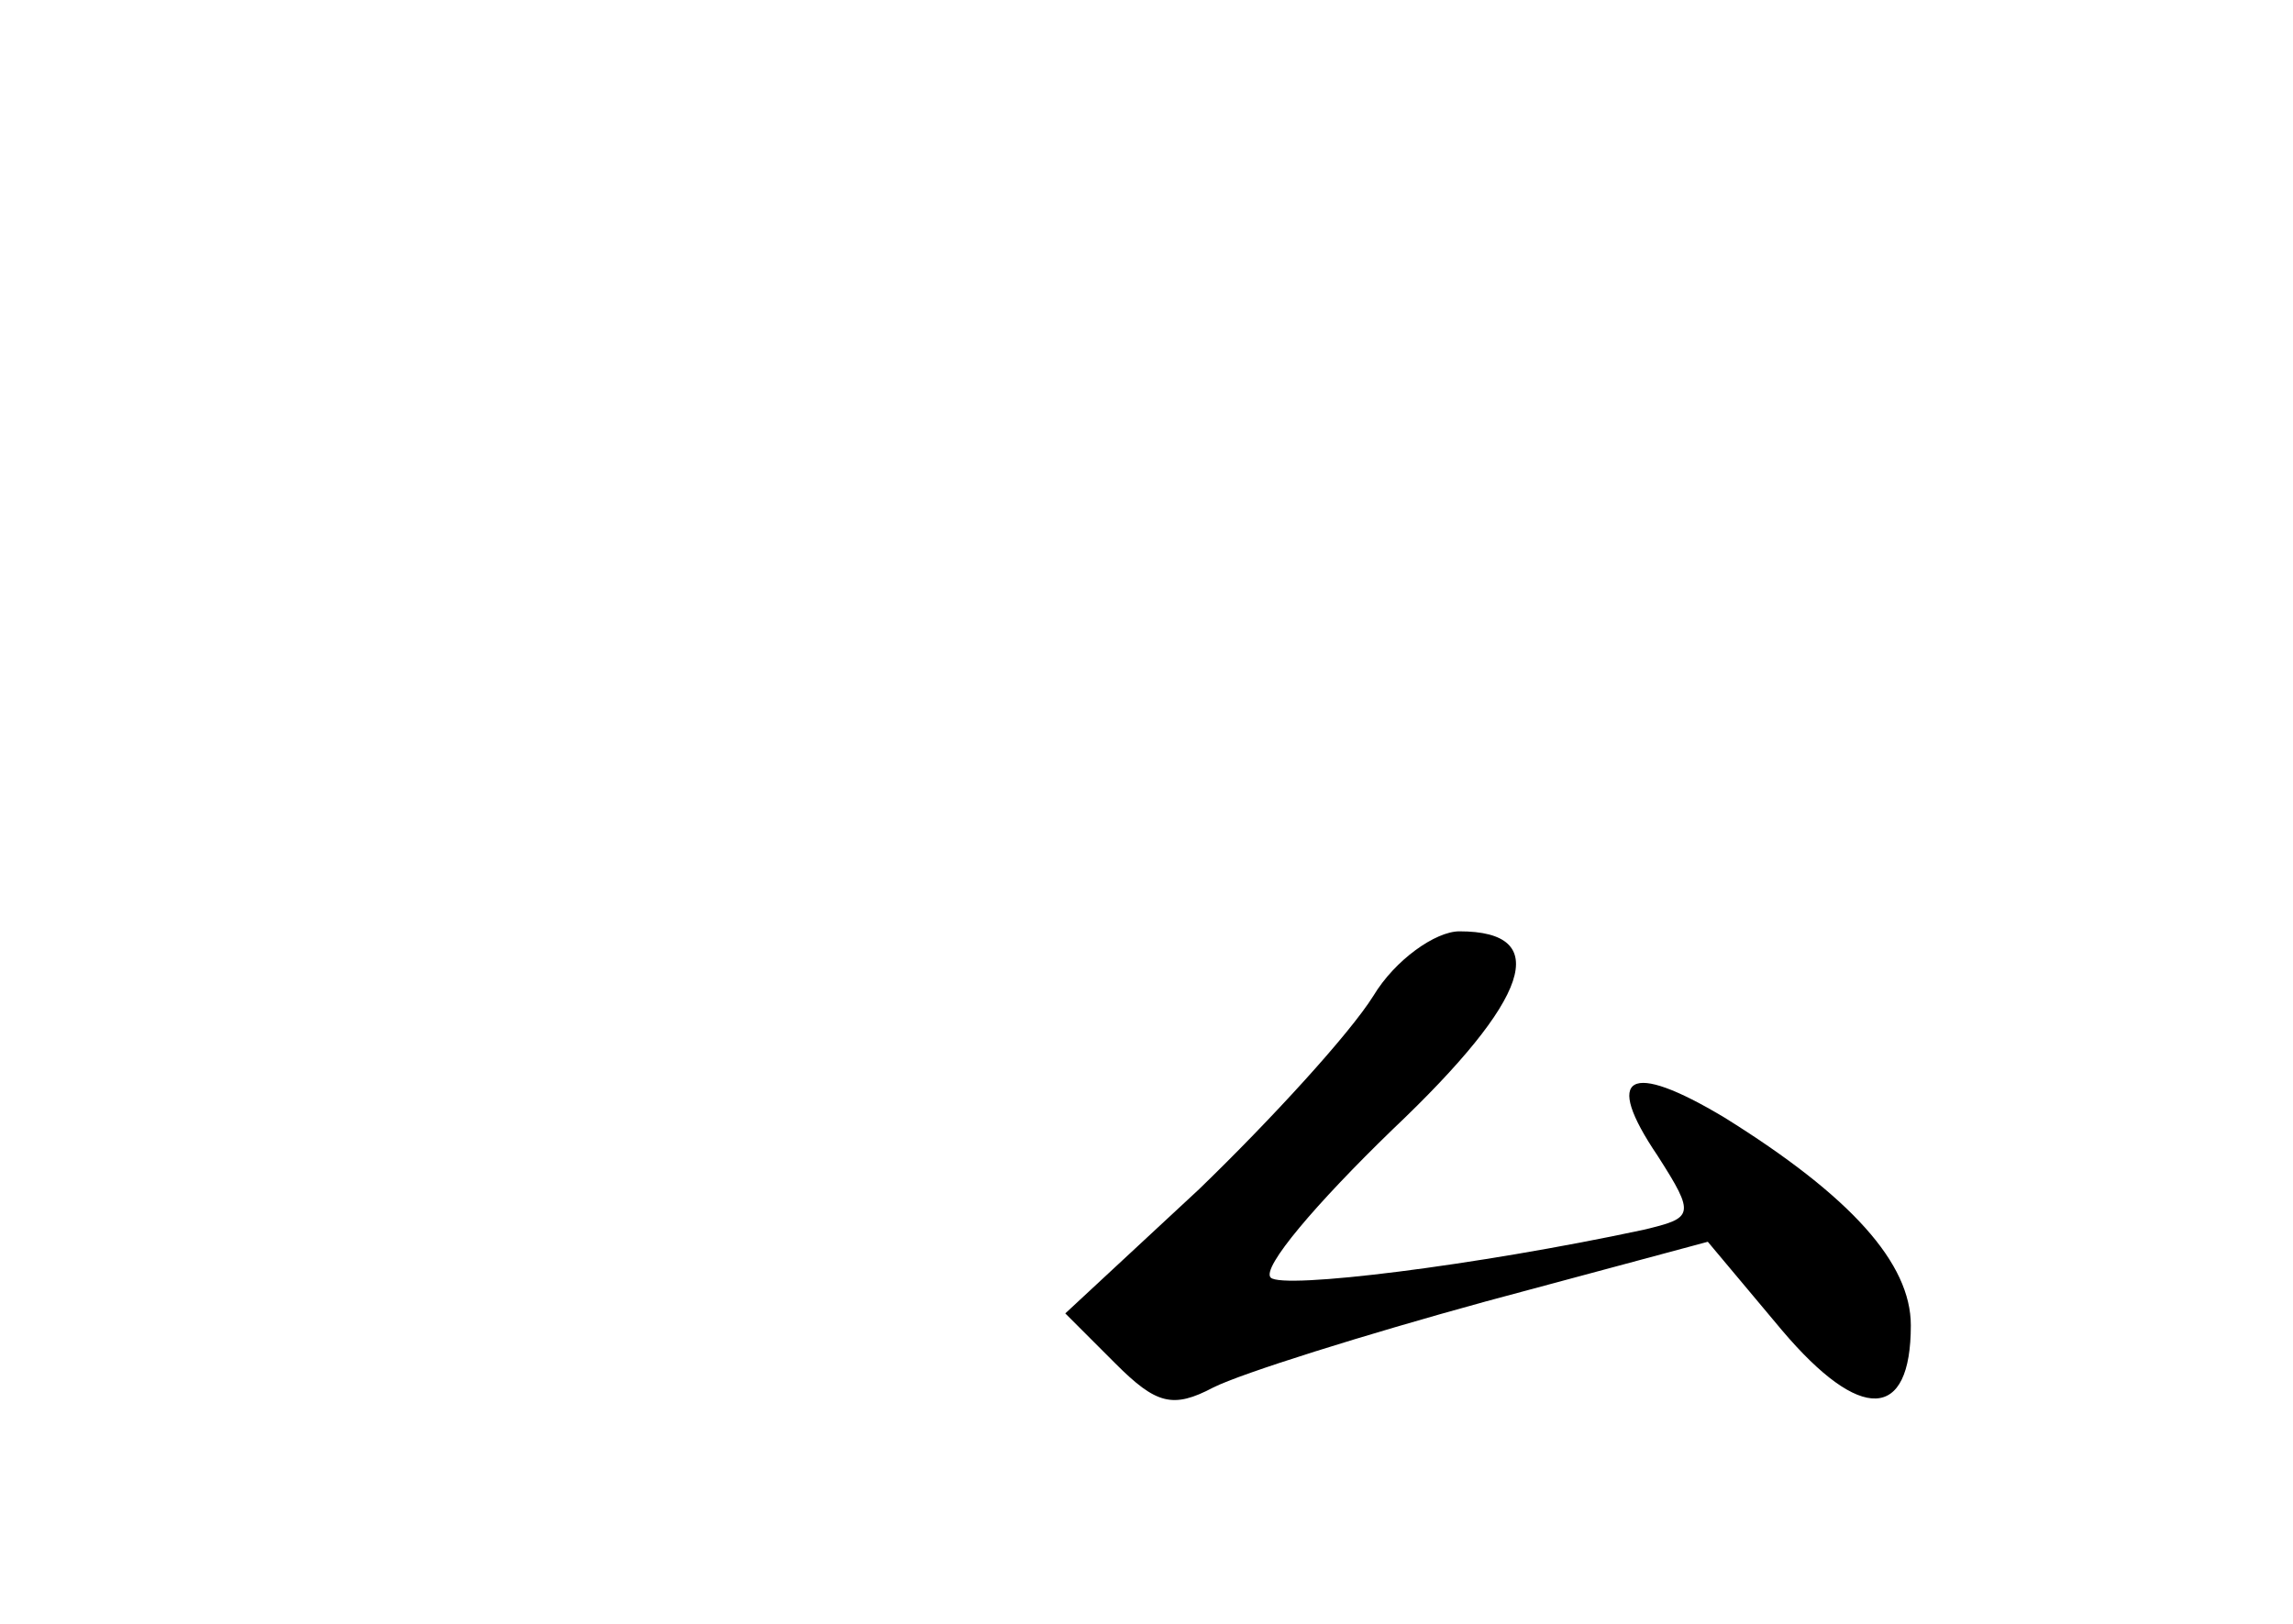 <?xml version="1.0" standalone="no"?>
<!DOCTYPE svg PUBLIC "-//W3C//DTD SVG 20010904//EN"
 "http://www.w3.org/TR/2001/REC-SVG-20010904/DTD/svg10.dtd">
<svg version="1.0" xmlns="http://www.w3.org/2000/svg"
 width="96pt" height="68pt" viewBox="0 0 96 68"
 preserveAspectRatio="xMidYMid meet">
<g transform="translate(0,68) scale(0.1,-0.1)"
fill="#000000" stroke="none">
<path d="M575 263 c-10 -16 -43 -52 -73 -81 l-56 -52 21 -21 c17 -17 24 -19
41 -10 12 6 63 22 114 36 l93 25 31 -37 c33 -39 54 -38 54 2 0 26 -25 54 -78
87 -40 24 -51 18 -28 -16 16 -25 15 -26 -6 -31 -70 -15 -151 -25 -156 -20 -4
4 19 31 51 62 58 55 67 83 28 83 -10 0 -27 -12 -36 -27z"/>
</g>
</svg>
